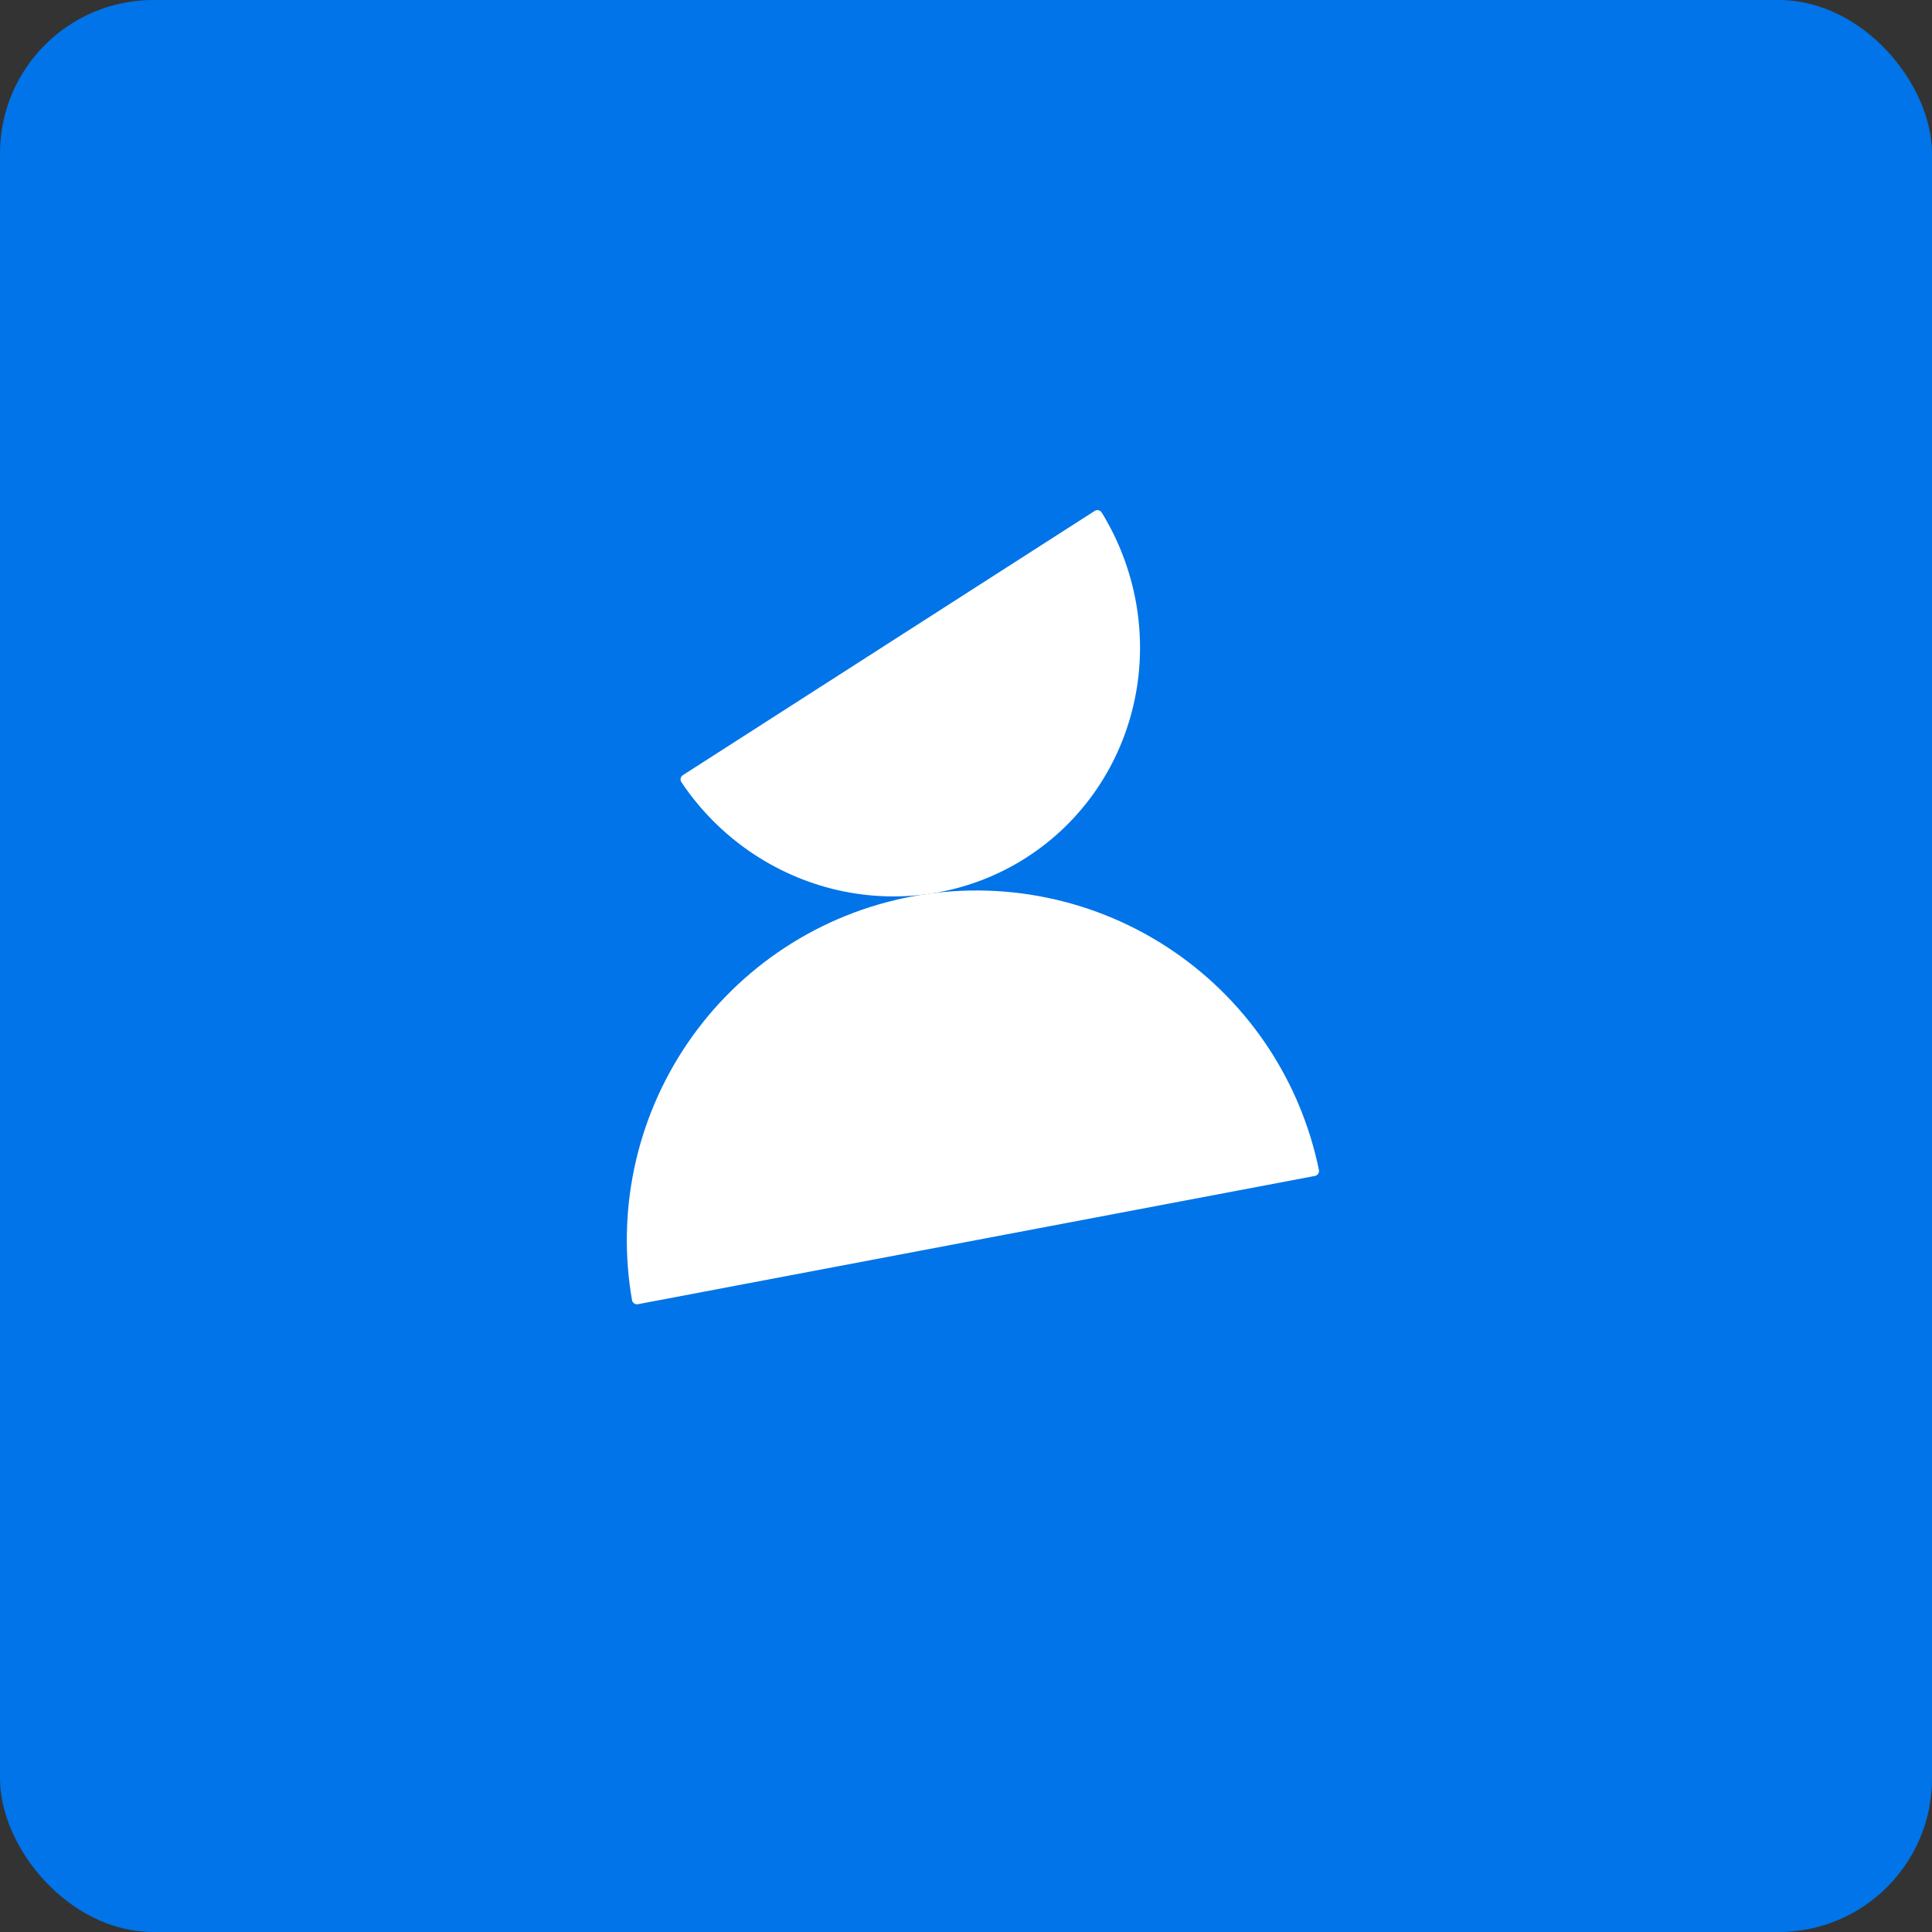 <svg width="378" height="378" viewBox="0 0 378 378" fill="none" xmlns="http://www.w3.org/2000/svg">
<rect x="0" y="0" width="378" height="378" fill="#333333" stroke="none"/>
<rect width="378" height="378" rx="30" fill="#0074E8"/>
<path d="M214.177 99.965C214.642 99.667 215.261 99.802 215.55 100.272C222.284 111.235 224.609 124.334 222.014 136.83C219.351 149.649 211.728 160.782 200.821 167.78C189.914 174.779 176.616 177.068 163.854 174.146C151.414 171.298 140.475 163.724 133.316 153.035C133.009 152.576 133.145 151.956 133.609 151.658L173.893 125.811L214.177 99.965Z" fill="white"/>
<path d="M124.817 255.17C124.274 255.273 123.75 254.916 123.655 254.372C122.171 245.858 122.313 237.136 124.077 228.669C125.91 219.876 129.456 211.529 134.514 204.106C139.572 196.684 146.043 190.33 153.557 185.408C161.07 180.486 169.48 177.091 178.305 175.419C187.131 173.747 196.199 173.83 204.992 175.662C213.786 177.495 222.132 181.041 229.555 186.1C236.978 191.158 243.332 197.628 248.254 205.142C252.993 212.377 256.316 220.442 258.049 228.91C258.16 229.451 257.802 229.974 257.26 230.077L191.038 242.623L124.817 255.17Z" fill="white"/>
</svg>
